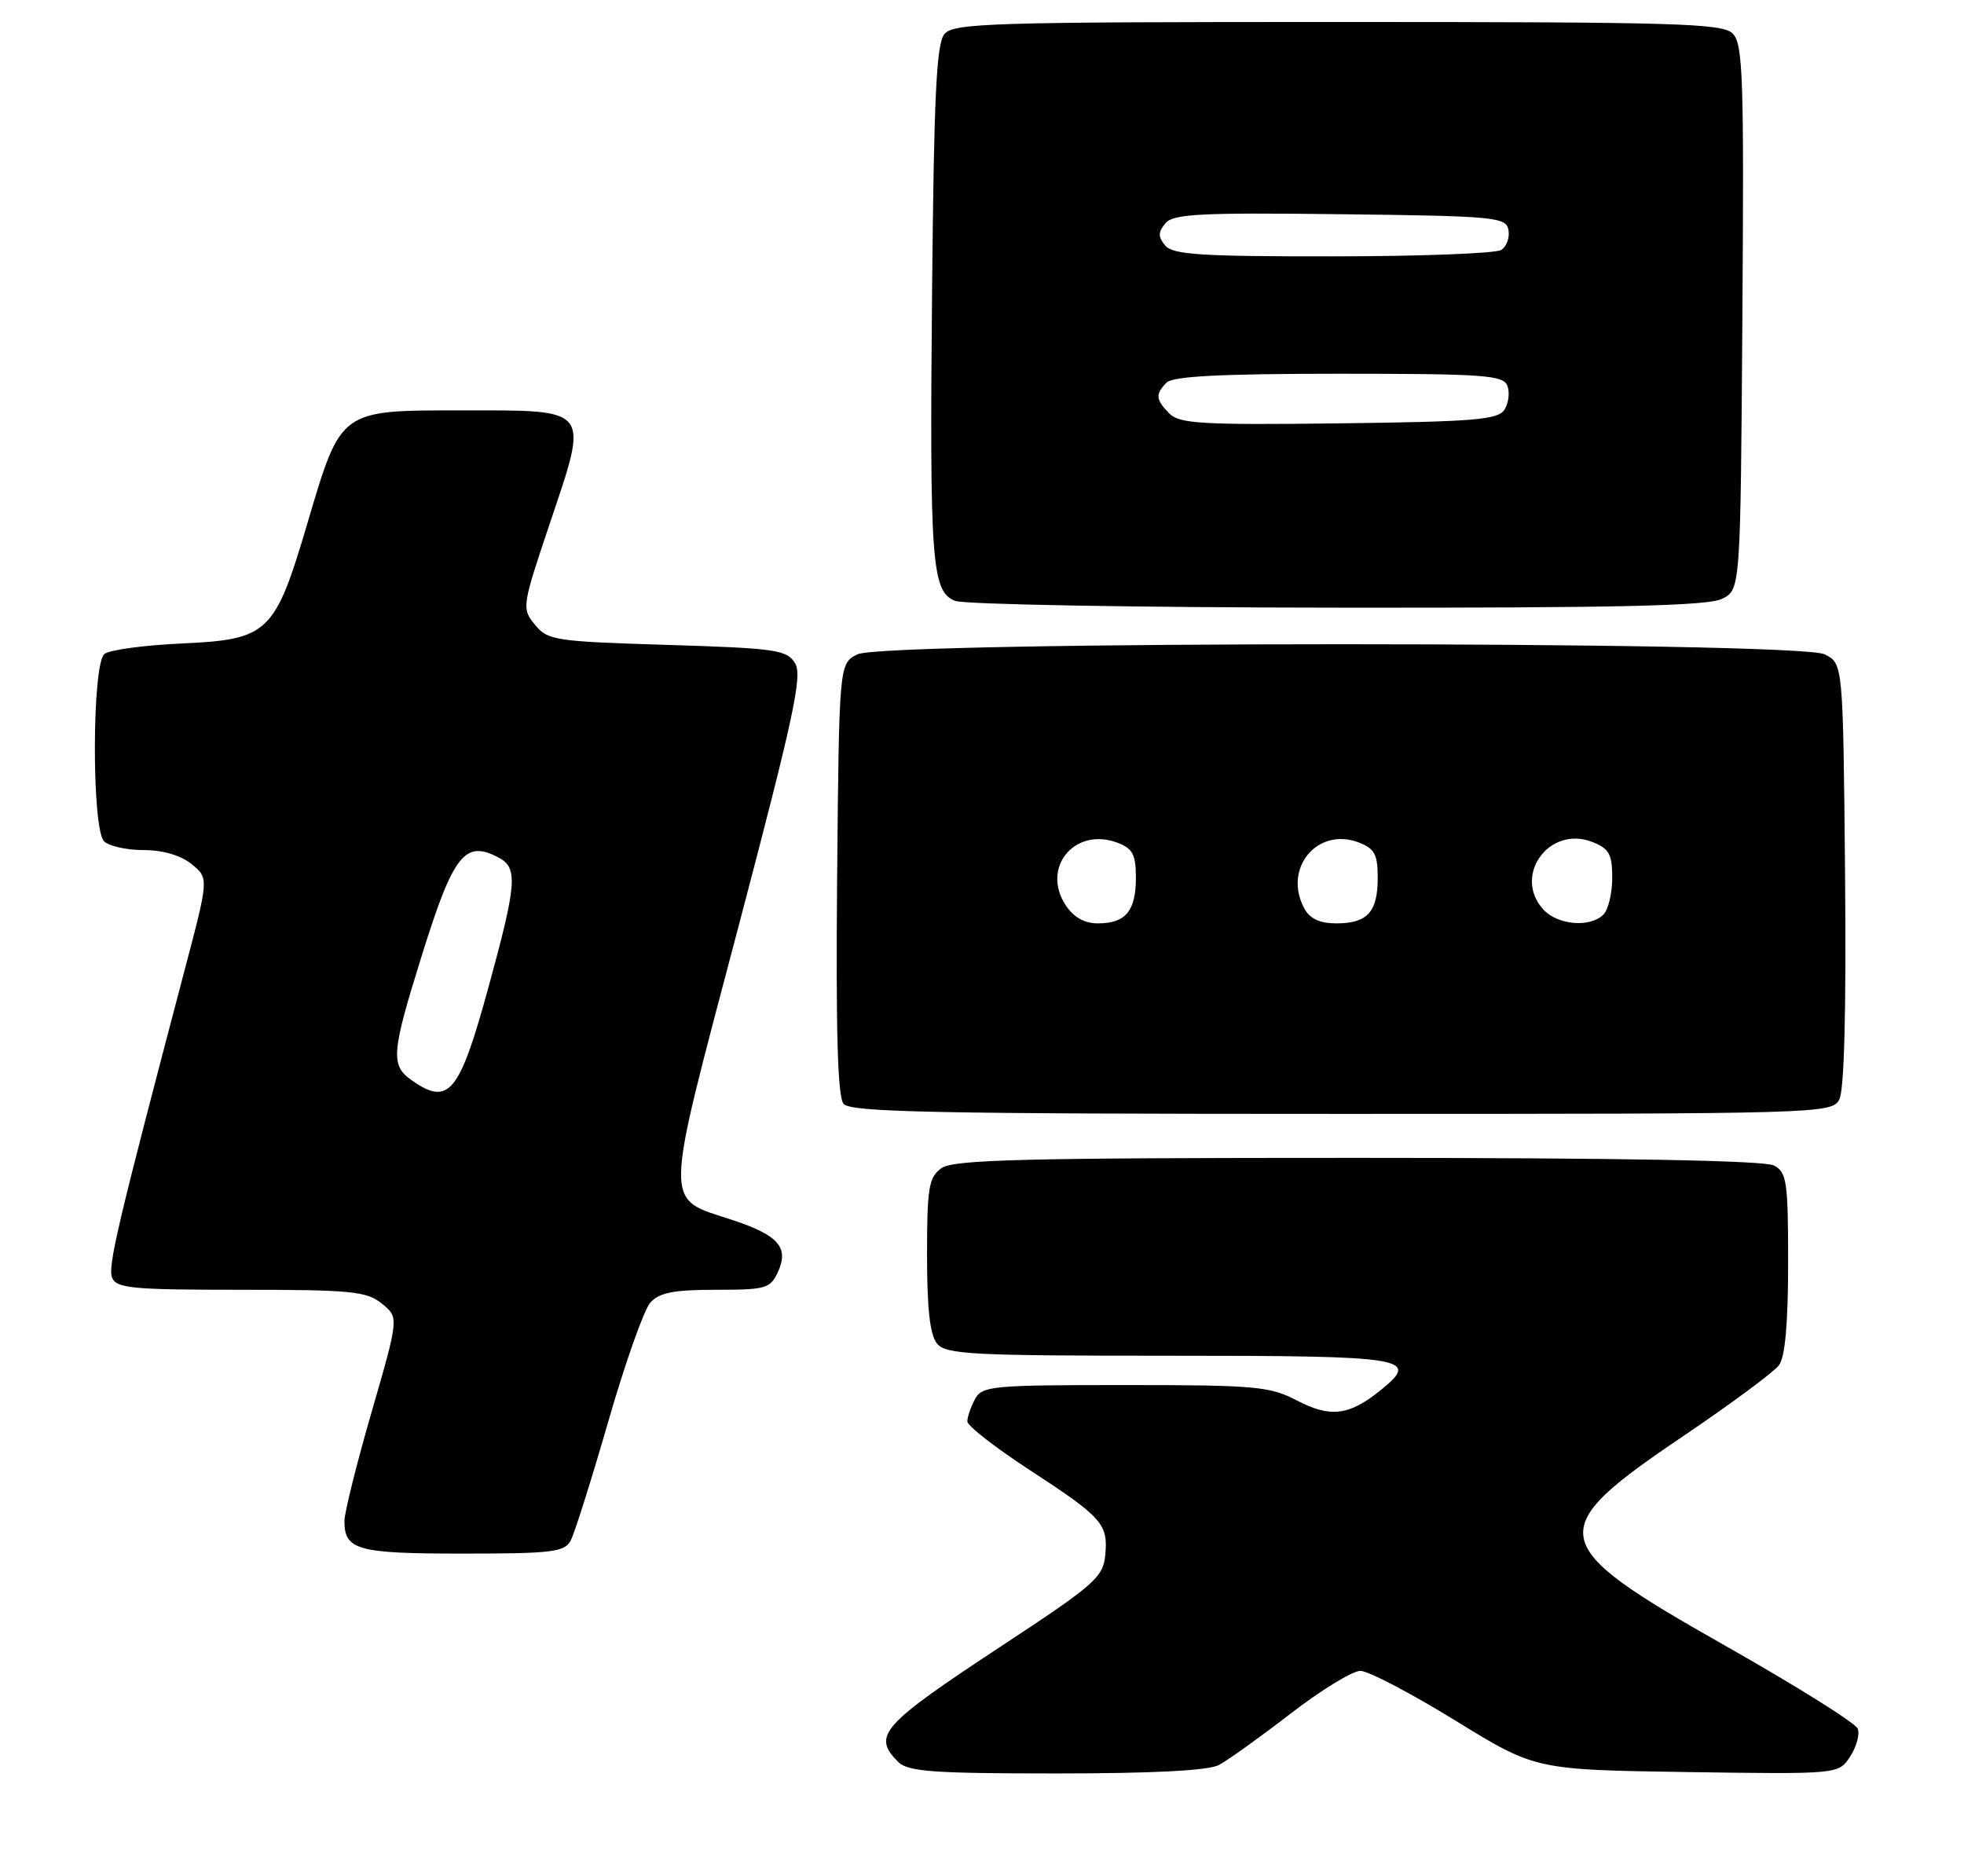 <?xml version="1.0" encoding="UTF-8" standalone="no"?>
<!DOCTYPE svg PUBLIC "-//W3C//DTD SVG 1.1//EN" "http://www.w3.org/Graphics/SVG/1.1/DTD/svg11.dtd" >
<svg xmlns="http://www.w3.org/2000/svg" xmlns:xlink="http://www.w3.org/1999/xlink" version="1.1" viewBox="0 0 268 256">
 <g >
 <path fill="currentColor"
d=" M 166.32 240.85 C 167.52 240.22 171.91 237.07 176.09 233.85 C 180.26 230.63 184.56 228.00 185.63 228.00 C 186.70 228.00 192.51 231.04 198.54 234.75 C 209.50 241.50 209.50 241.50 230.19 241.81 C 250.88 242.11 250.88 242.11 252.46 239.70 C 253.33 238.37 253.80 236.66 253.50 235.89 C 253.21 235.13 245.13 230.07 235.56 224.65 C 210.69 210.57 210.39 209.00 230.02 195.74 C 236.33 191.47 242.06 187.22 242.75 186.30 C 243.59 185.17 244.00 180.60 244.00 172.34 C 244.00 161.23 243.82 159.97 242.07 159.04 C 240.80 158.36 221.17 158.00 185.26 158.00 C 139.44 158.00 130.06 158.23 128.44 159.42 C 126.73 160.67 126.50 162.10 126.50 171.27 C 126.50 178.63 126.90 182.18 127.87 183.35 C 129.09 184.82 132.58 185.00 159.56 185.00 C 192.12 185.00 193.86 185.28 188.41 189.69 C 184.10 193.18 181.56 193.49 176.98 191.11 C 173.28 189.18 171.32 189.00 153.50 189.00 C 135.31 189.00 134.00 189.12 133.04 190.93 C 132.47 192.00 132.00 193.36 132.00 193.96 C 132.00 194.56 135.76 197.49 140.35 200.49 C 150.43 207.06 151.22 207.95 150.82 212.18 C 150.53 215.24 149.41 216.22 136.63 224.63 C 120.21 235.44 118.98 236.83 122.57 240.43 C 123.90 241.75 127.29 242.00 144.14 242.00 C 157.29 242.00 164.88 241.61 166.32 240.85 Z  M 77.87 210.23 C 78.39 209.26 80.70 201.95 83.00 193.98 C 85.29 186.02 87.88 178.71 88.74 177.75 C 89.97 176.38 91.93 176.00 97.68 176.00 C 104.54 176.00 105.12 175.83 106.17 173.53 C 107.67 170.23 106.21 168.56 100.04 166.51 C 90.48 163.34 90.44 165.62 100.69 126.74 C 108.31 97.82 109.53 92.19 108.49 90.50 C 107.37 88.67 105.89 88.46 91.04 88.00 C 75.69 87.53 74.72 87.38 72.98 85.23 C 71.18 83.01 71.22 82.74 75.05 71.36 C 80.37 55.53 80.73 56.00 63.14 56.00 C 46.28 56.00 46.57 55.79 41.92 71.50 C 37.50 86.45 36.64 87.26 24.79 87.81 C 19.68 88.04 14.94 88.68 14.25 89.24 C 12.54 90.61 12.50 113.10 14.20 114.80 C 14.86 115.46 17.29 116.00 19.59 116.00 C 22.23 116.00 24.65 116.71 26.14 117.91 C 28.50 119.83 28.50 119.83 25.25 132.16 C 16.04 167.10 14.70 172.78 15.29 174.32 C 15.86 175.80 17.95 176.00 32.86 176.00 C 47.95 176.00 50.03 176.20 52.11 177.89 C 54.44 179.77 54.44 179.77 50.72 192.64 C 48.67 199.71 47.00 206.43 47.00 207.55 C 47.00 211.52 48.76 212.00 63.16 212.00 C 75.30 212.00 77.04 211.79 77.87 210.23 Z  M 250.98 150.04 C 251.66 148.76 251.94 138.01 251.77 119.32 C 251.50 90.56 251.50 90.56 249.00 89.29 C 245.36 87.45 120.64 87.45 117.00 89.29 C 114.50 90.56 114.50 90.56 114.23 119.91 C 114.05 140.73 114.30 149.66 115.11 150.63 C 116.05 151.77 127.69 152.00 183.09 152.00 C 248.49 152.00 249.95 151.96 250.98 150.04 Z  M 235.00 81.71 C 237.50 80.44 237.50 80.44 237.76 43.30 C 237.99 10.53 237.84 5.98 236.44 4.58 C 235.04 3.18 228.94 3.00 182.55 3.00 C 135.14 3.00 130.12 3.15 128.87 4.65 C 127.78 5.96 127.44 13.17 127.19 39.40 C 126.84 76.82 127.13 80.71 130.32 81.99 C 131.52 82.48 155.00 82.90 182.50 82.92 C 220.90 82.96 233.08 82.68 235.00 81.71 Z  M 56.22 147.44 C 53.26 145.37 53.39 143.74 57.55 130.41 C 61.87 116.56 63.44 114.56 68.07 117.04 C 70.70 118.45 70.53 120.58 66.61 134.88 C 62.69 149.18 61.23 150.95 56.22 147.44 Z  M 145.41 123.51 C 142.04 118.36 146.68 112.79 152.50 115.00 C 154.57 115.79 155.00 116.62 155.00 119.78 C 155.00 124.31 153.60 126.00 149.82 126.00 C 147.97 126.00 146.50 125.17 145.41 123.51 Z  M 177.97 123.95 C 175.05 118.49 179.75 112.81 185.41 114.96 C 187.57 115.79 188.00 116.58 188.00 119.78 C 188.00 124.46 186.59 126.00 182.34 126.00 C 180.07 126.00 178.74 125.37 177.97 123.95 Z  M 210.58 124.09 C 206.41 119.48 211.39 112.61 217.25 114.88 C 219.58 115.79 220.00 116.53 220.00 119.78 C 220.00 121.88 219.46 124.14 218.80 124.80 C 216.98 126.62 212.52 126.24 210.58 124.09 Z  M 159.59 56.45 C 157.69 54.54 157.62 53.78 159.20 52.20 C 160.06 51.34 166.70 51.00 182.73 51.00 C 202.48 51.00 205.14 51.19 205.69 52.64 C 206.04 53.54 205.86 55.00 205.30 55.89 C 204.43 57.28 201.29 57.54 182.73 57.77 C 164.12 58.00 160.96 57.82 159.59 56.45 Z  M 159.00 33.50 C 158.01 32.30 158.01 31.69 159.02 30.48 C 160.09 29.19 163.66 29.00 182.87 29.23 C 204.08 29.48 205.50 29.62 205.84 31.38 C 206.03 32.41 205.59 33.64 204.85 34.11 C 204.11 34.58 193.77 34.98 181.87 34.98 C 163.85 35.00 160.04 34.75 159.00 33.50 Z "/>
</g>
</svg>
